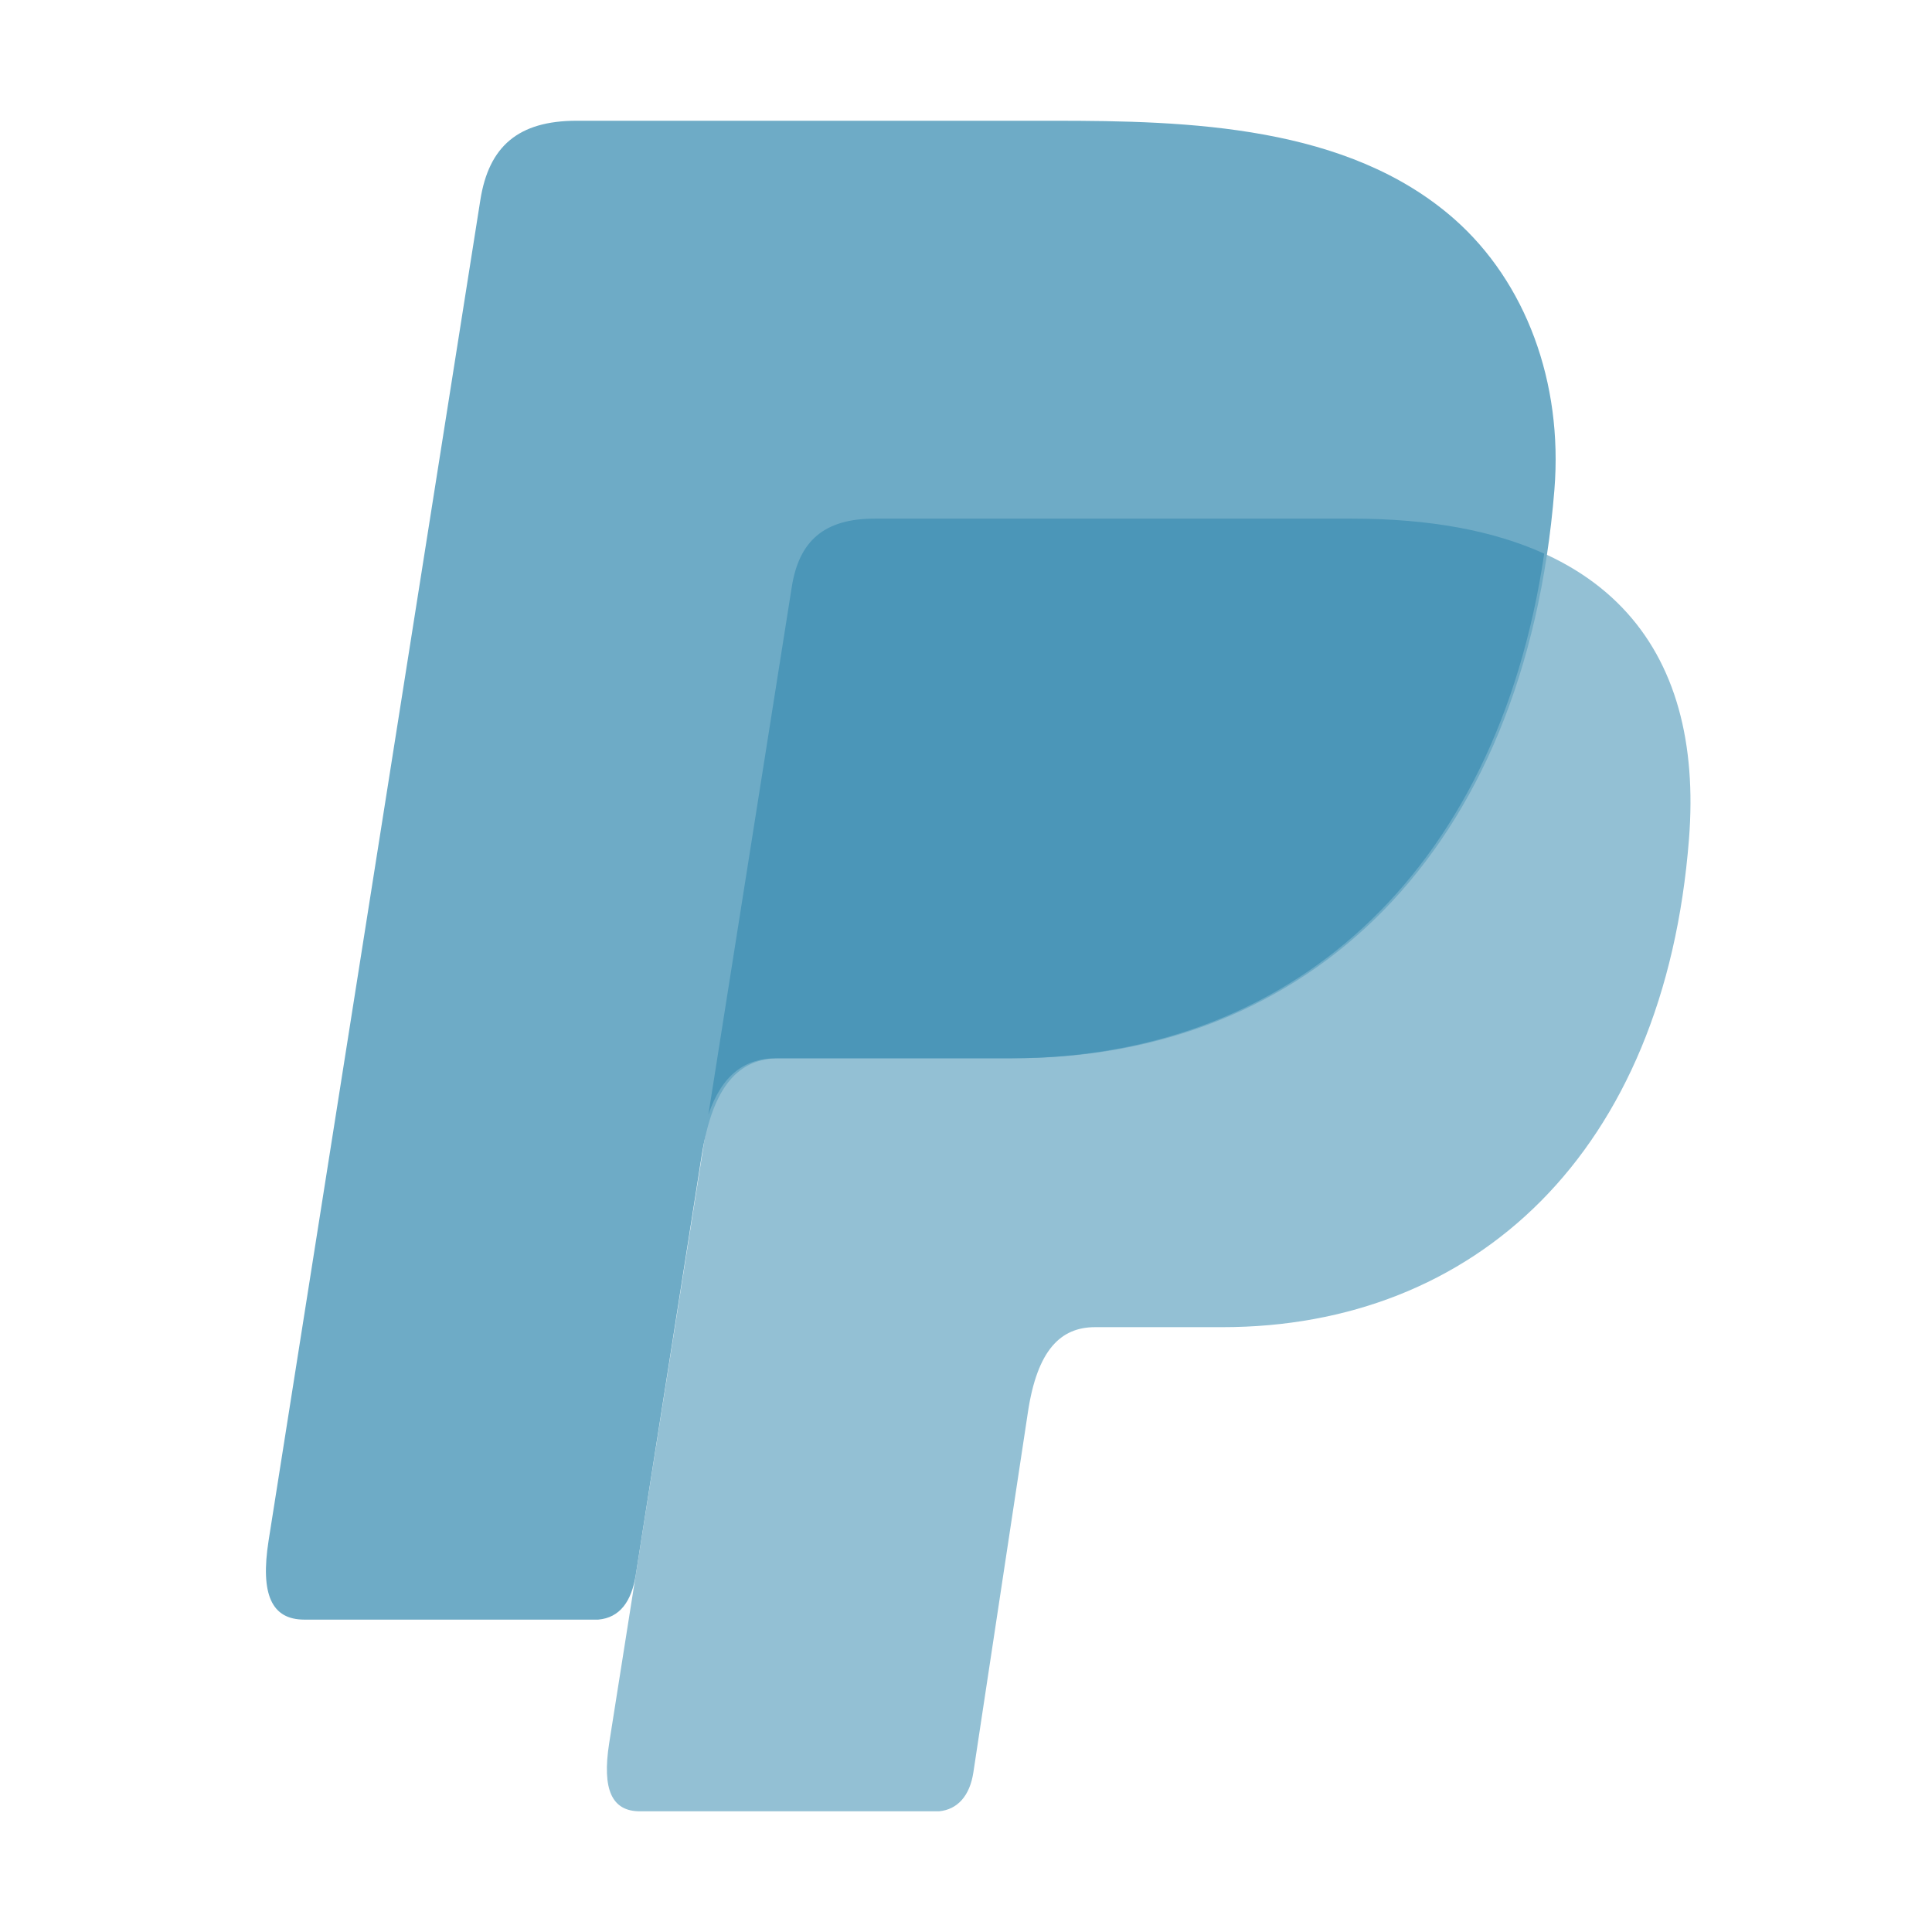 <?xml version="1.0" encoding="utf-8"?>
<!-- Generator: Adobe Illustrator 15.0.0, SVG Export Plug-In . SVG Version: 6.00 Build 0)  -->
<!DOCTYPE svg PUBLIC "-//W3C//DTD SVG 1.1//EN" "http://www.w3.org/Graphics/SVG/1.1/DTD/svg11.dtd">
<svg version="1.1" id="layer" xmlns="http://www.w3.org/2000/svg" xmlns:xlink="http://www.w3.org/1999/xlink" x="0px" y="0px"
	 viewBox="0 0 32 32" enable-background="new 0 0 32 32" xml:space="preserve">
<path fill-rule="evenodd" clip-rule="evenodd" fill="#93C0D4" d="M14.488,8.59h7.897c4.24,0,5.838,2.146,5.59,5.306
	c-0.405,5.206-3.553,8.086-7.729,8.086h-2.108c-0.571,0-0.957,0.378-1.112,1.405l-0.904,5.97c-0.059,0.388-0.263,0.615-0.569,0.644
	h-4.953c-0.465,0-0.631-0.357-0.51-1.129l3.025-19.148C13.235,8.955,13.654,8.59,14.488,8.59"/>
<path fill-rule="evenodd" clip-rule="evenodd" fill="#6EABC6" d="M9.551,2h7.904c2.227,0,4.867,0.072,6.635,1.63
	c1.18,1.042,1.799,2.7,1.656,4.48c-0.484,6.037-4.096,9.418-8.938,9.418h-3.898c-0.664,0-1.104,0.438-1.291,1.631l-1.088,6.921
	c-0.07,0.449-0.267,0.714-0.621,0.746h-4.87c-0.539,0-0.732-0.414-0.591-1.31L7.956,3.313C8.096,2.424,8.584,2,9.551,2"/>
<path fill-rule="evenodd" clip-rule="evenodd" fill="#4B96B8" d="M11.733,18.461l1.381-8.738c0.121-0.768,0.54-1.133,1.374-1.133
	h7.897c1.309,0,2.365,0.204,3.192,0.58c-0.794,5.372-4.269,8.358-8.819,8.358H12.86C12.346,17.528,11.963,17.79,11.733,18.461"/>
</svg>
